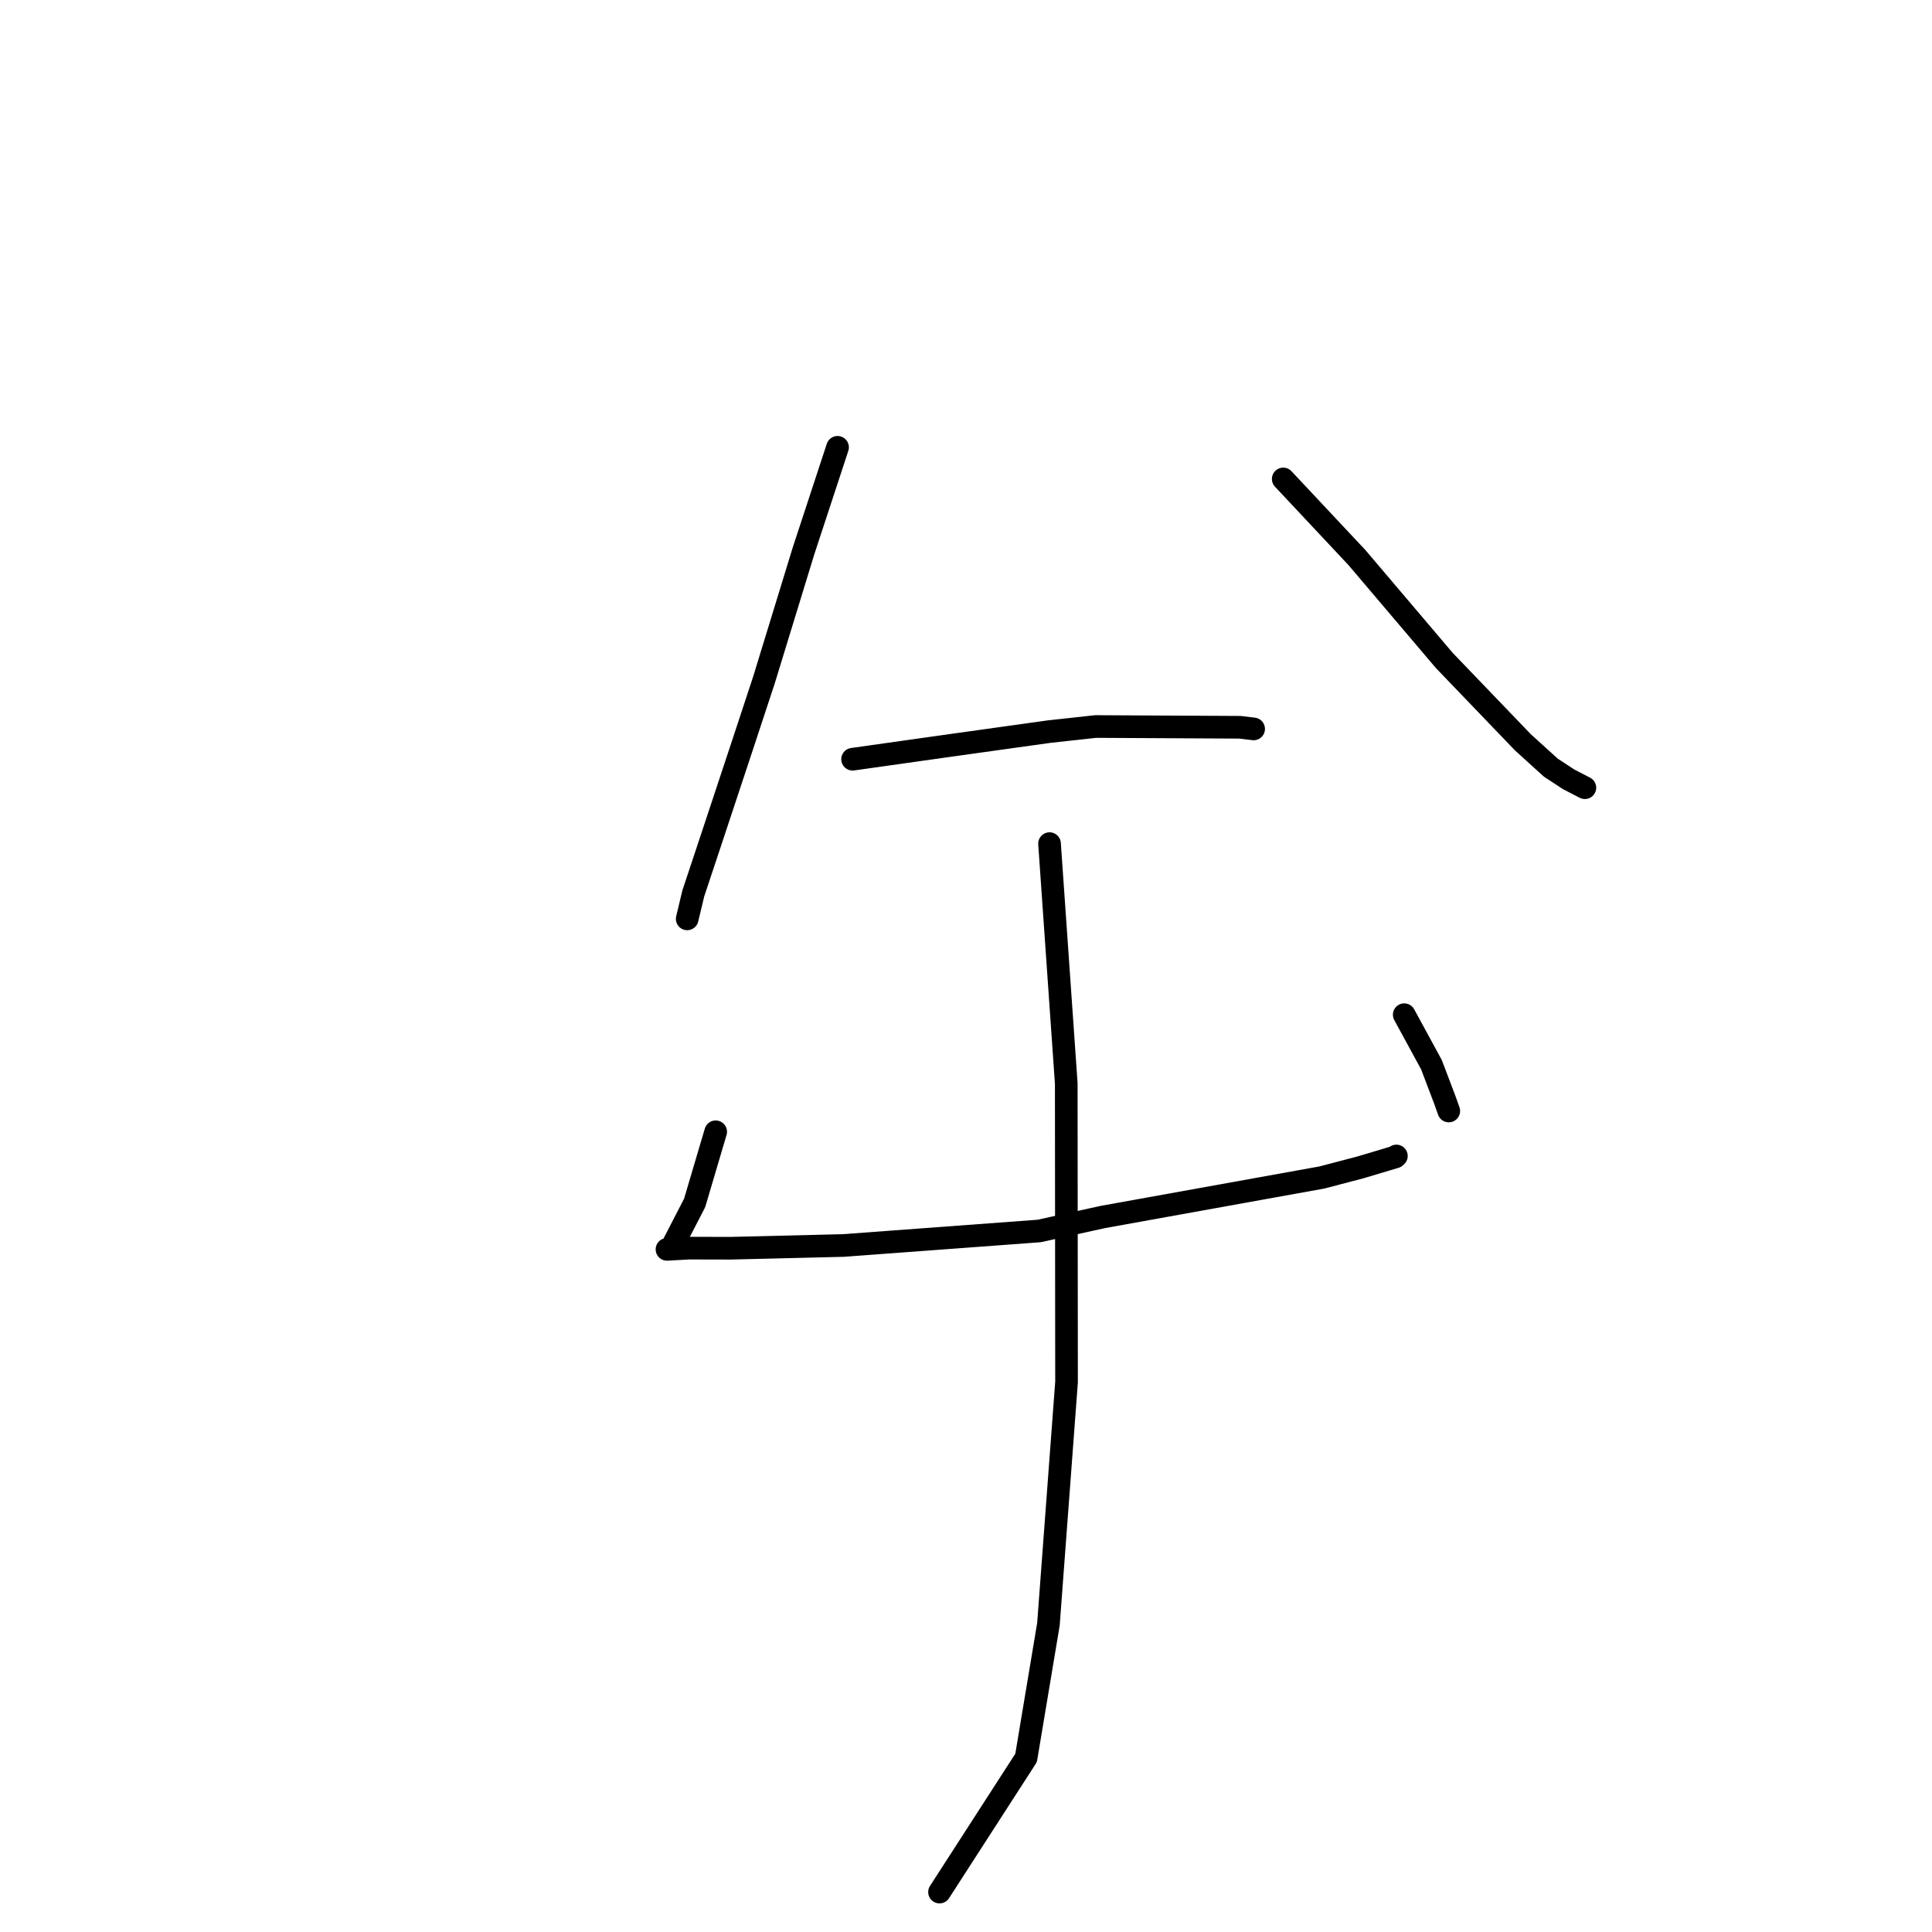 <?xml version="1.0" standalone="no"?>
    <svg width="256" height="256" xmlns="http://www.w3.org/2000/svg" version="1.1">
    <polyline stroke="black" stroke-width="3" stroke-linecap="round" fill="transparent" stroke-linejoin="round" points="110.981 59.271 108.727 66.132 106.472 72.993 101.232 90.09 98.29 99.018 93.958 112.091 91.869 118.373 91.131 121.447 91.058 121.755 " />
        <polyline stroke="black" stroke-width="3" stroke-linecap="round" fill="transparent" stroke-linejoin="round" points="170.034 63.463 174.924 68.68 179.814 73.896 191.374 87.511 201.796 98.365 205.49 101.716 207.845 103.26 209.985 104.367 210.001 104.375 210.004 104.376 " />
        <polyline stroke="black" stroke-width="3" stroke-linecap="round" fill="transparent" stroke-linejoin="round" points="112.972 100.601 119.59 99.667 126.208 98.733 139.03 96.941 145.187 96.267 164.311 96.368 165.936 96.564 166.111 96.585 166.114 96.585 " />
        <polyline stroke="black" stroke-width="3" stroke-linecap="round" fill="transparent" stroke-linejoin="round" points="94.832 149.966 93.437 154.681 92.042 159.395 89.184 164.932 88.951 165.492 88.457 165.548 88.378 165.547 91.307 165.385 96.823 165.397 111.76 165.034 137.69 163.111 146.151 161.254 175.157 156.024 180.261 154.685 184.884 153.305 185.015 153.186 185.029 153.173 185.029 153.173 " />
        <polyline stroke="black" stroke-width="3" stroke-linecap="round" fill="transparent" stroke-linejoin="round" points="186.068 134.452 187.873 137.766 189.677 141.08 191.432 145.704 191.97 147.213 " />
        <polyline stroke="black" stroke-width="3" stroke-linecap="round" fill="transparent" stroke-linejoin="round" points="139.068 111.785 140.176 127.674 141.284 143.562 141.322 183.126 138.923 215.216 135.963 232.93 125.534 249.093 124.491 250.709 " />
        </svg>